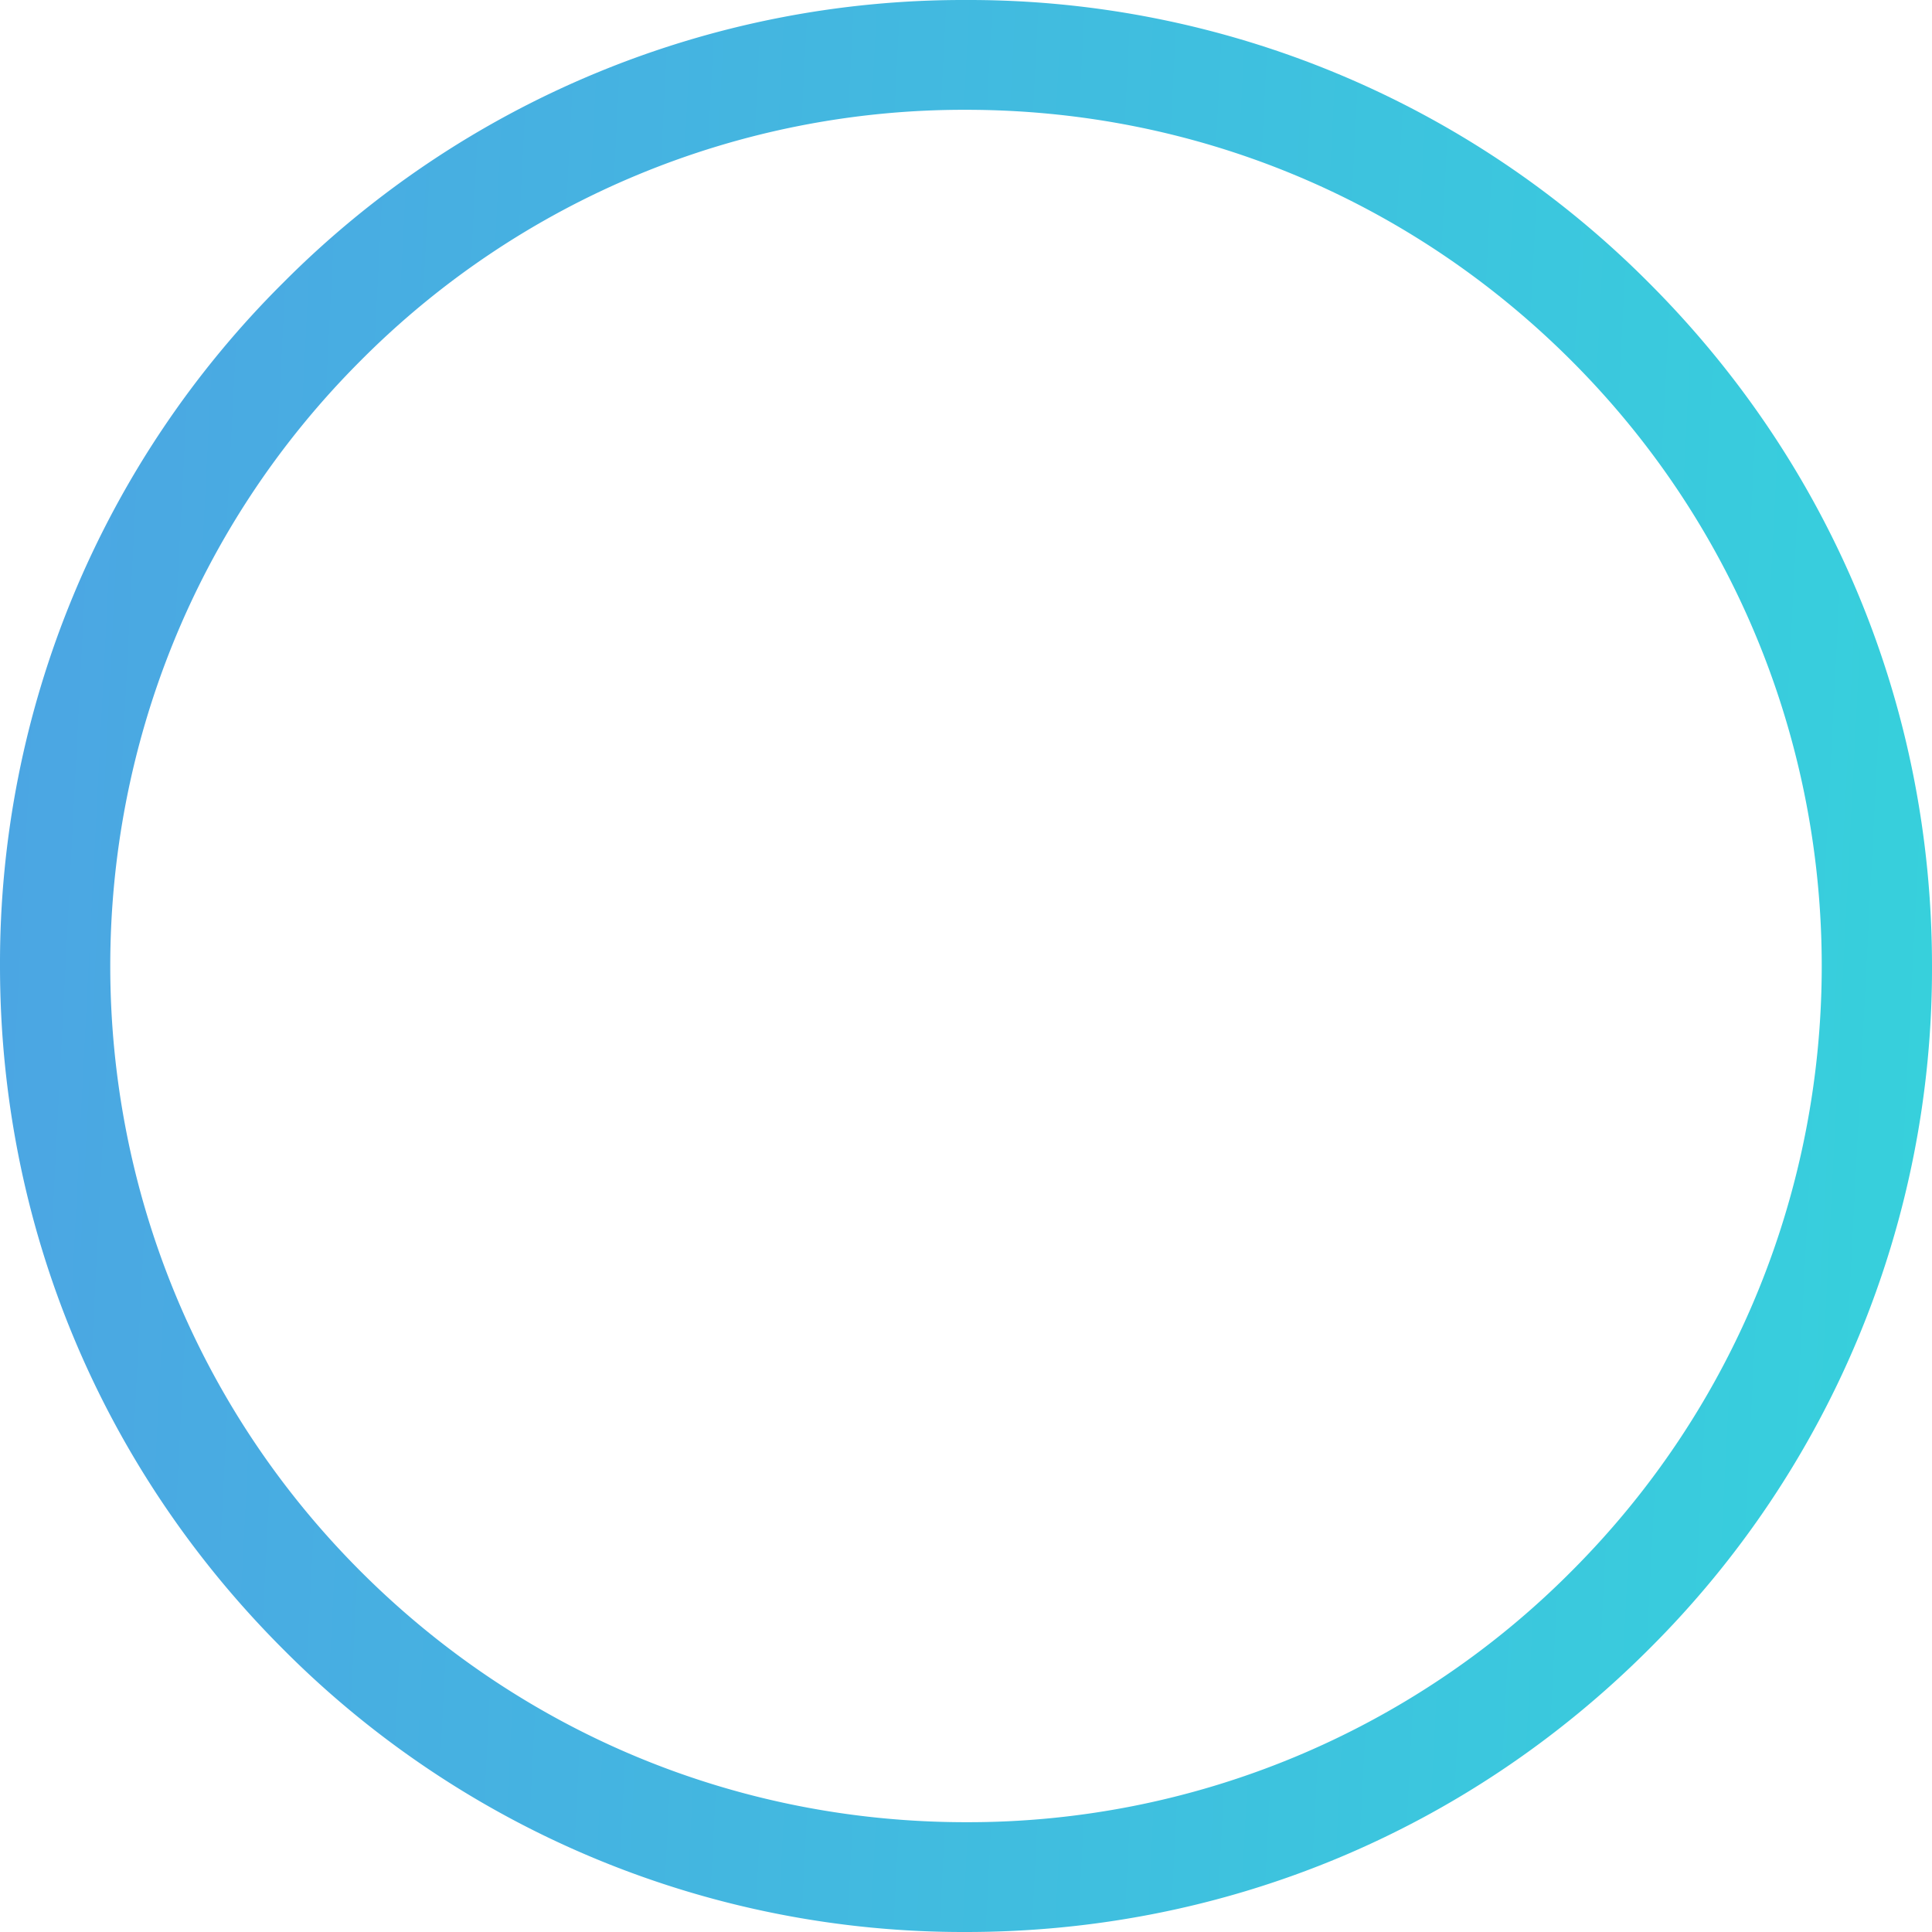 <svg width="24" height="24" viewBox="0 0 24 24" fill="none" xmlns="http://www.w3.org/2000/svg"><path d="M20.485 3.515A11.915 11.915 0 0012 0a11.915 11.915 0 00-8.485 3.515A11.915 11.915 0 000 12c0 3.207 1.247 6.217 3.515 8.485A11.915 11.915 0 0012 24c3.207 0 6.217-1.247 8.485-3.515A11.915 11.915 0 0024 12c0-3.207-1.247-6.217-3.515-8.485zM19.52 19.52A10.567 10.567 0 0112 22.636c-2.838 0-5.51-1.106-7.52-3.116C.333 15.374.333 8.626 4.48 4.48A10.567 10.567 0 0112 1.364c2.838 0 5.51 1.106 7.52 3.116 4.147 4.146 4.147 10.894 0 15.04z" fill="url(#paint0_linear)"/><defs><linearGradient id="paint0_linear" x1="24" y1="24" x2="-1.168" y2="22.706" gradientUnits="userSpaceOnUse"><stop stop-color="#36D1DC"/><stop offset="1" stop-color="#4CA5E3"/></linearGradient></defs></svg>